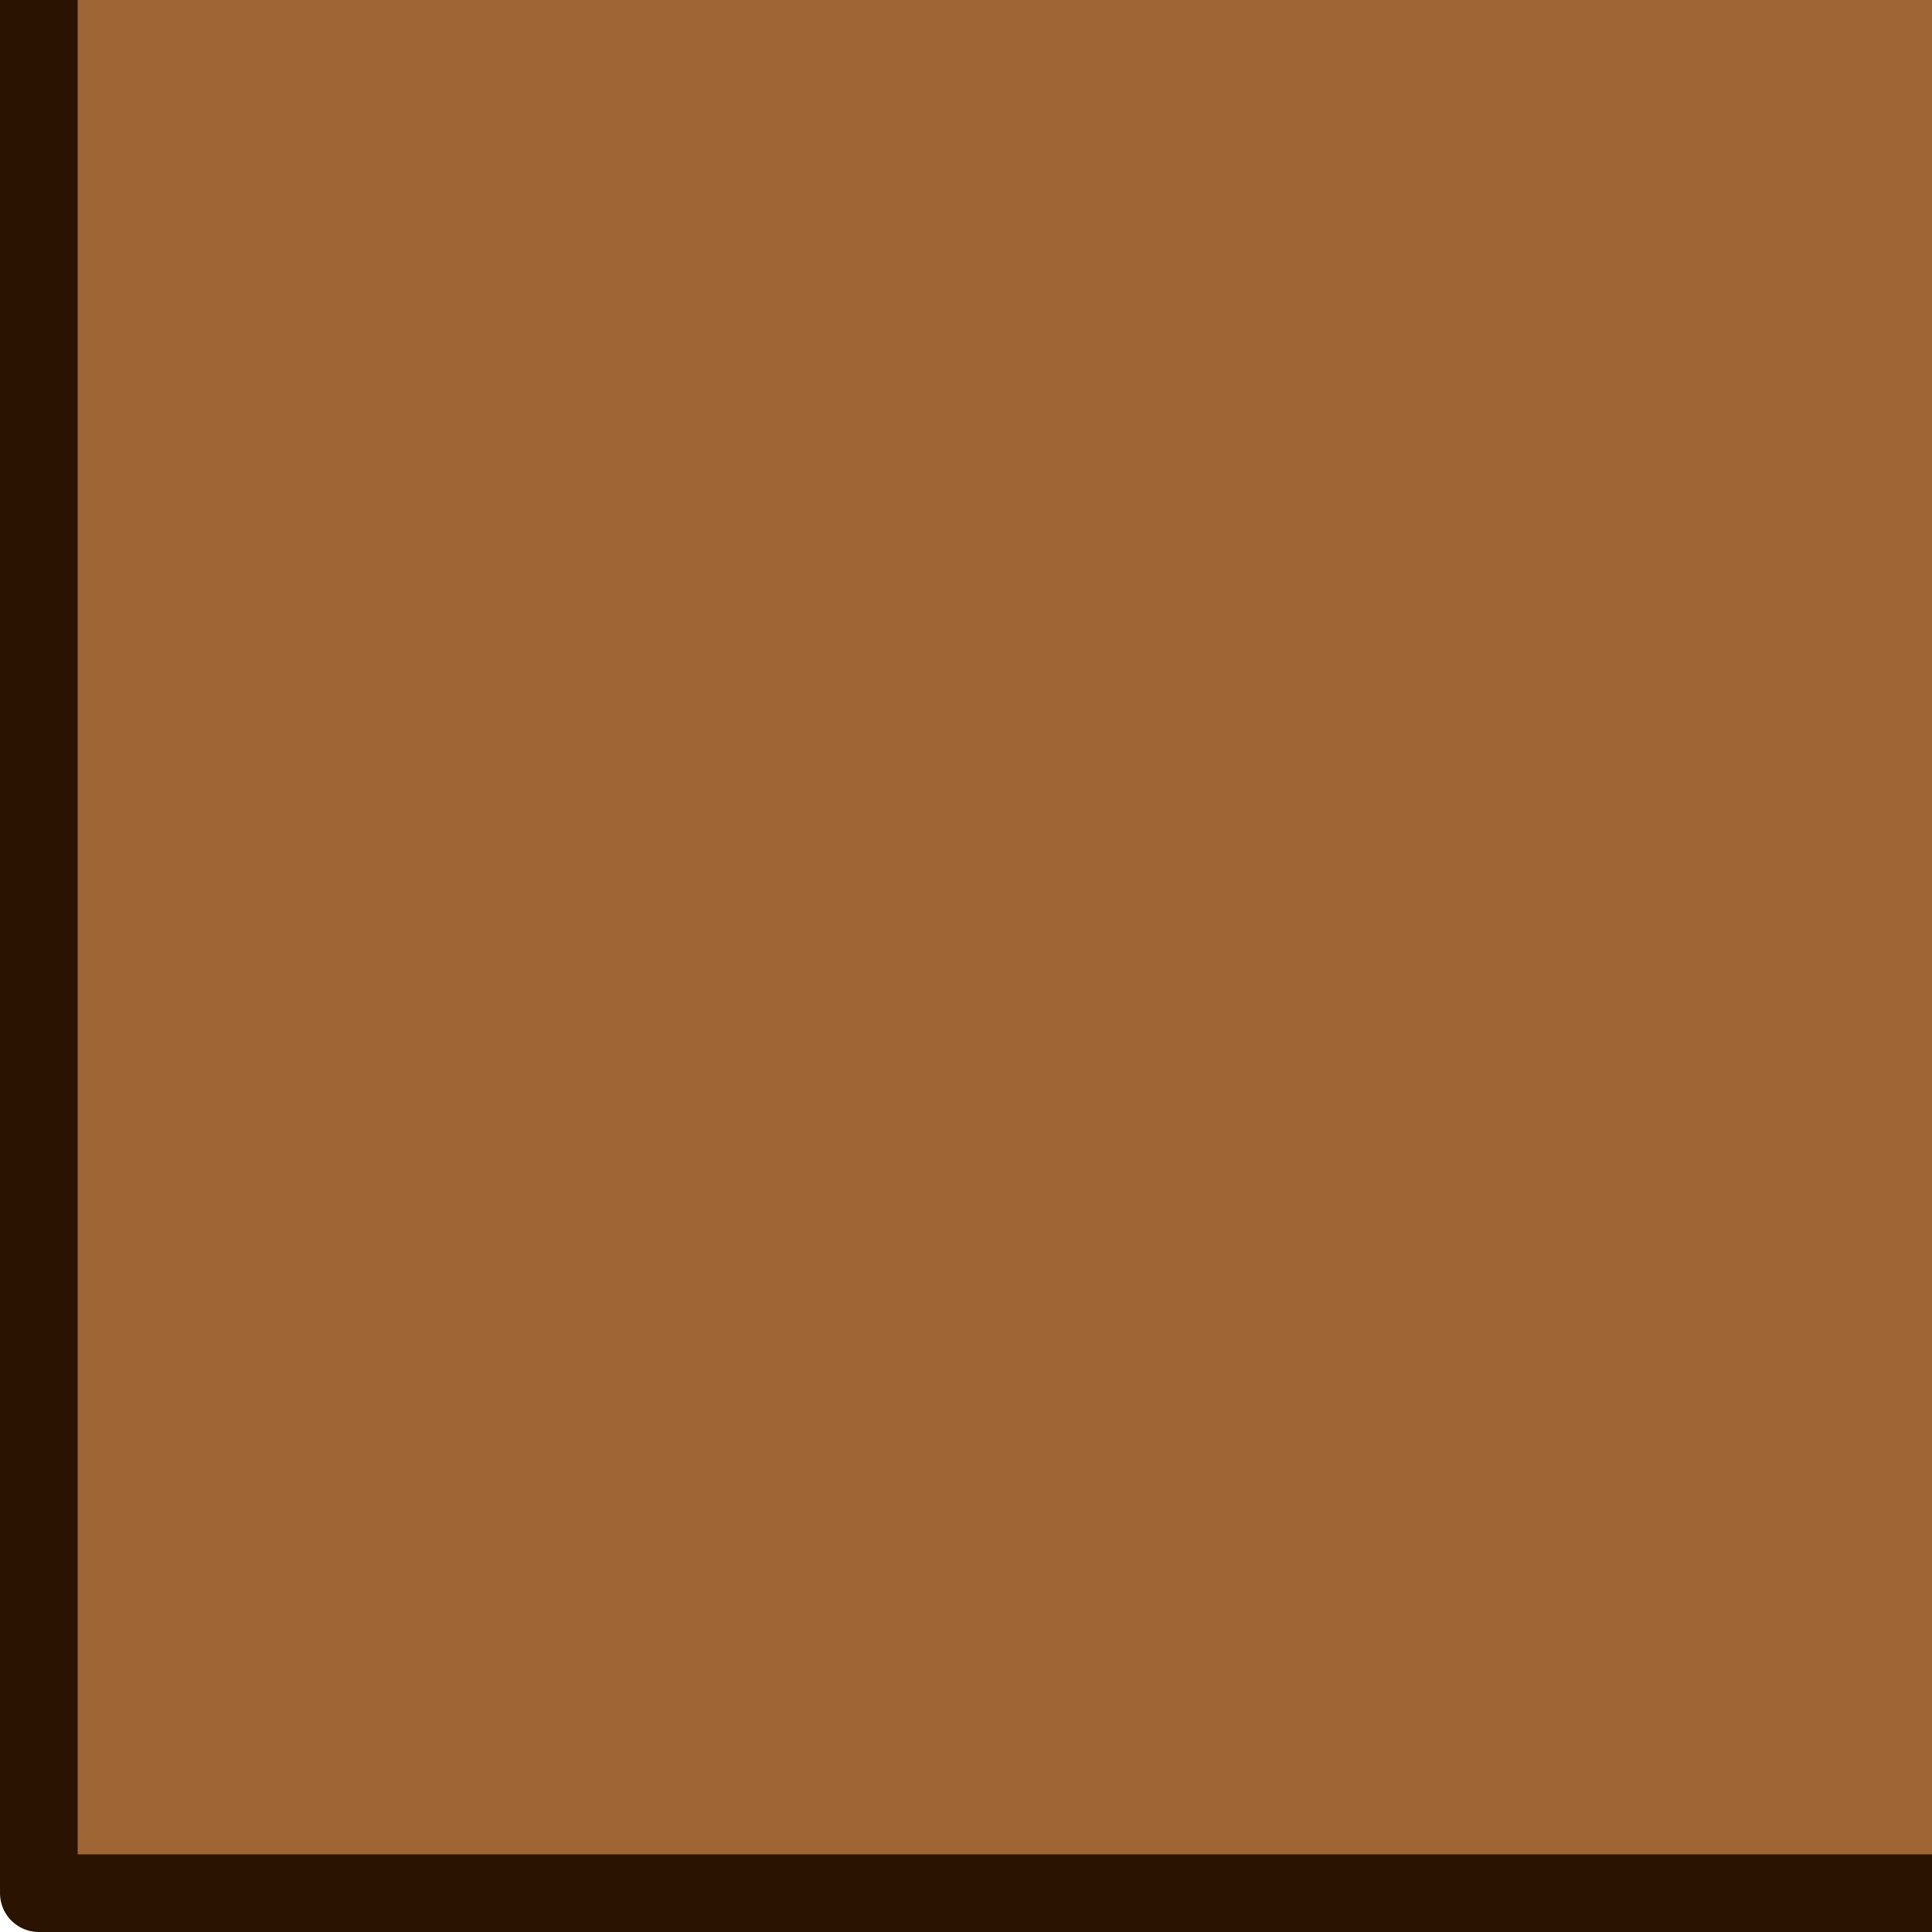 <?xml version="1.0" encoding="UTF-8" standalone="no"?>
<!-- Created with Inkscape (http://www.inkscape.org/) -->

<svg
   xmlns:dc="http://purl.org/dc/elements/1.1/"
   xmlns:cc="http://creativecommons.org/ns#"
   xmlns:rdf="http://www.w3.org/1999/02/22-rdf-syntax-ns#"
   xmlns:svg="http://www.w3.org/2000/svg"
   xmlns="http://www.w3.org/2000/svg"
   xmlns:sodipodi="http://sodipodi.sourceforge.net/DTD/sodipodi-0.dtd"
   xmlns:inkscape="http://www.inkscape.org/namespaces/inkscape"
   width="28.213"
   height="28.213"
   viewBox="0 0 28.213 28.213"
   id="svg2"
   version="1.1"
   inkscape:version="0.91 r13725"
   sodipodi:docname="earth_tile.svg">
  <defs
     id="defs4" />
  <sodipodi:namedview
     id="base"
     pagecolor="#ffffff"
     bordercolor="#000000"
     borderopacity="1"
     inkscape:pageopacity="0.0"
     inkscape:pageshadow="2"
     inkscape:zoom="9.8220839"
     inkscape:cx="23.563778"
     inkscape:cy="8.7000511"
     inkscape:document-units="px"
     inkscape:current-layer="layer1"
     showgrid="true"
     units="px"
     inkscape:window-width="1920"
     inkscape:window-height="1058"
     inkscape:window-x="-8"
     inkscape:window-y="-8"
     inkscape:window-maximized="1"
     inkscape:showpageshadow="false"
     showguides="true"
     inkscape:snap-grids="true"
     inkscape:snap-page="true"
     inkscape:snap-bbox="true"
     inkscape:snap-object-midpoints="true"
     inkscape:snap-center="true"
     inkscape:snap-text-baseline="true"
     inkscape:snap-midpoints="false"
     inkscape:snap-others="true"
     inkscape:object-nodes="true"
     fit-margin-top="0"
     fit-margin-left="0"
     fit-margin-right="0"
     fit-margin-bottom="0"
     showborder="false"
     inkscape:snap-global="false">
    <inkscape:grid
       type="xygrid"
       id="grid4421"
       units="px"
       spacingx="2"
       spacingy="2"
       empspacing="8" />
  </sodipodi:namedview>
  <g
     inkscape:label="Layer 1"
     inkscape:groupmode="layer"
     id="layer1"
     transform="translate(1.01e-4,-1024.149)">
    <path
       style="fill:#a06534;fill-opacity:1;fill-rule:evenodd;stroke:#2a1300;stroke-width:1.134px;stroke-linecap:round;stroke-linejoin:round;stroke-opacity:1"
       d="m 31.433,1020.929 -30.866,1e-4 4.423e-5,30.866 30.866,10e-5 z"
       id="path4415"
       inkscape:connector-curvature="0" />
  </g>
</svg>
